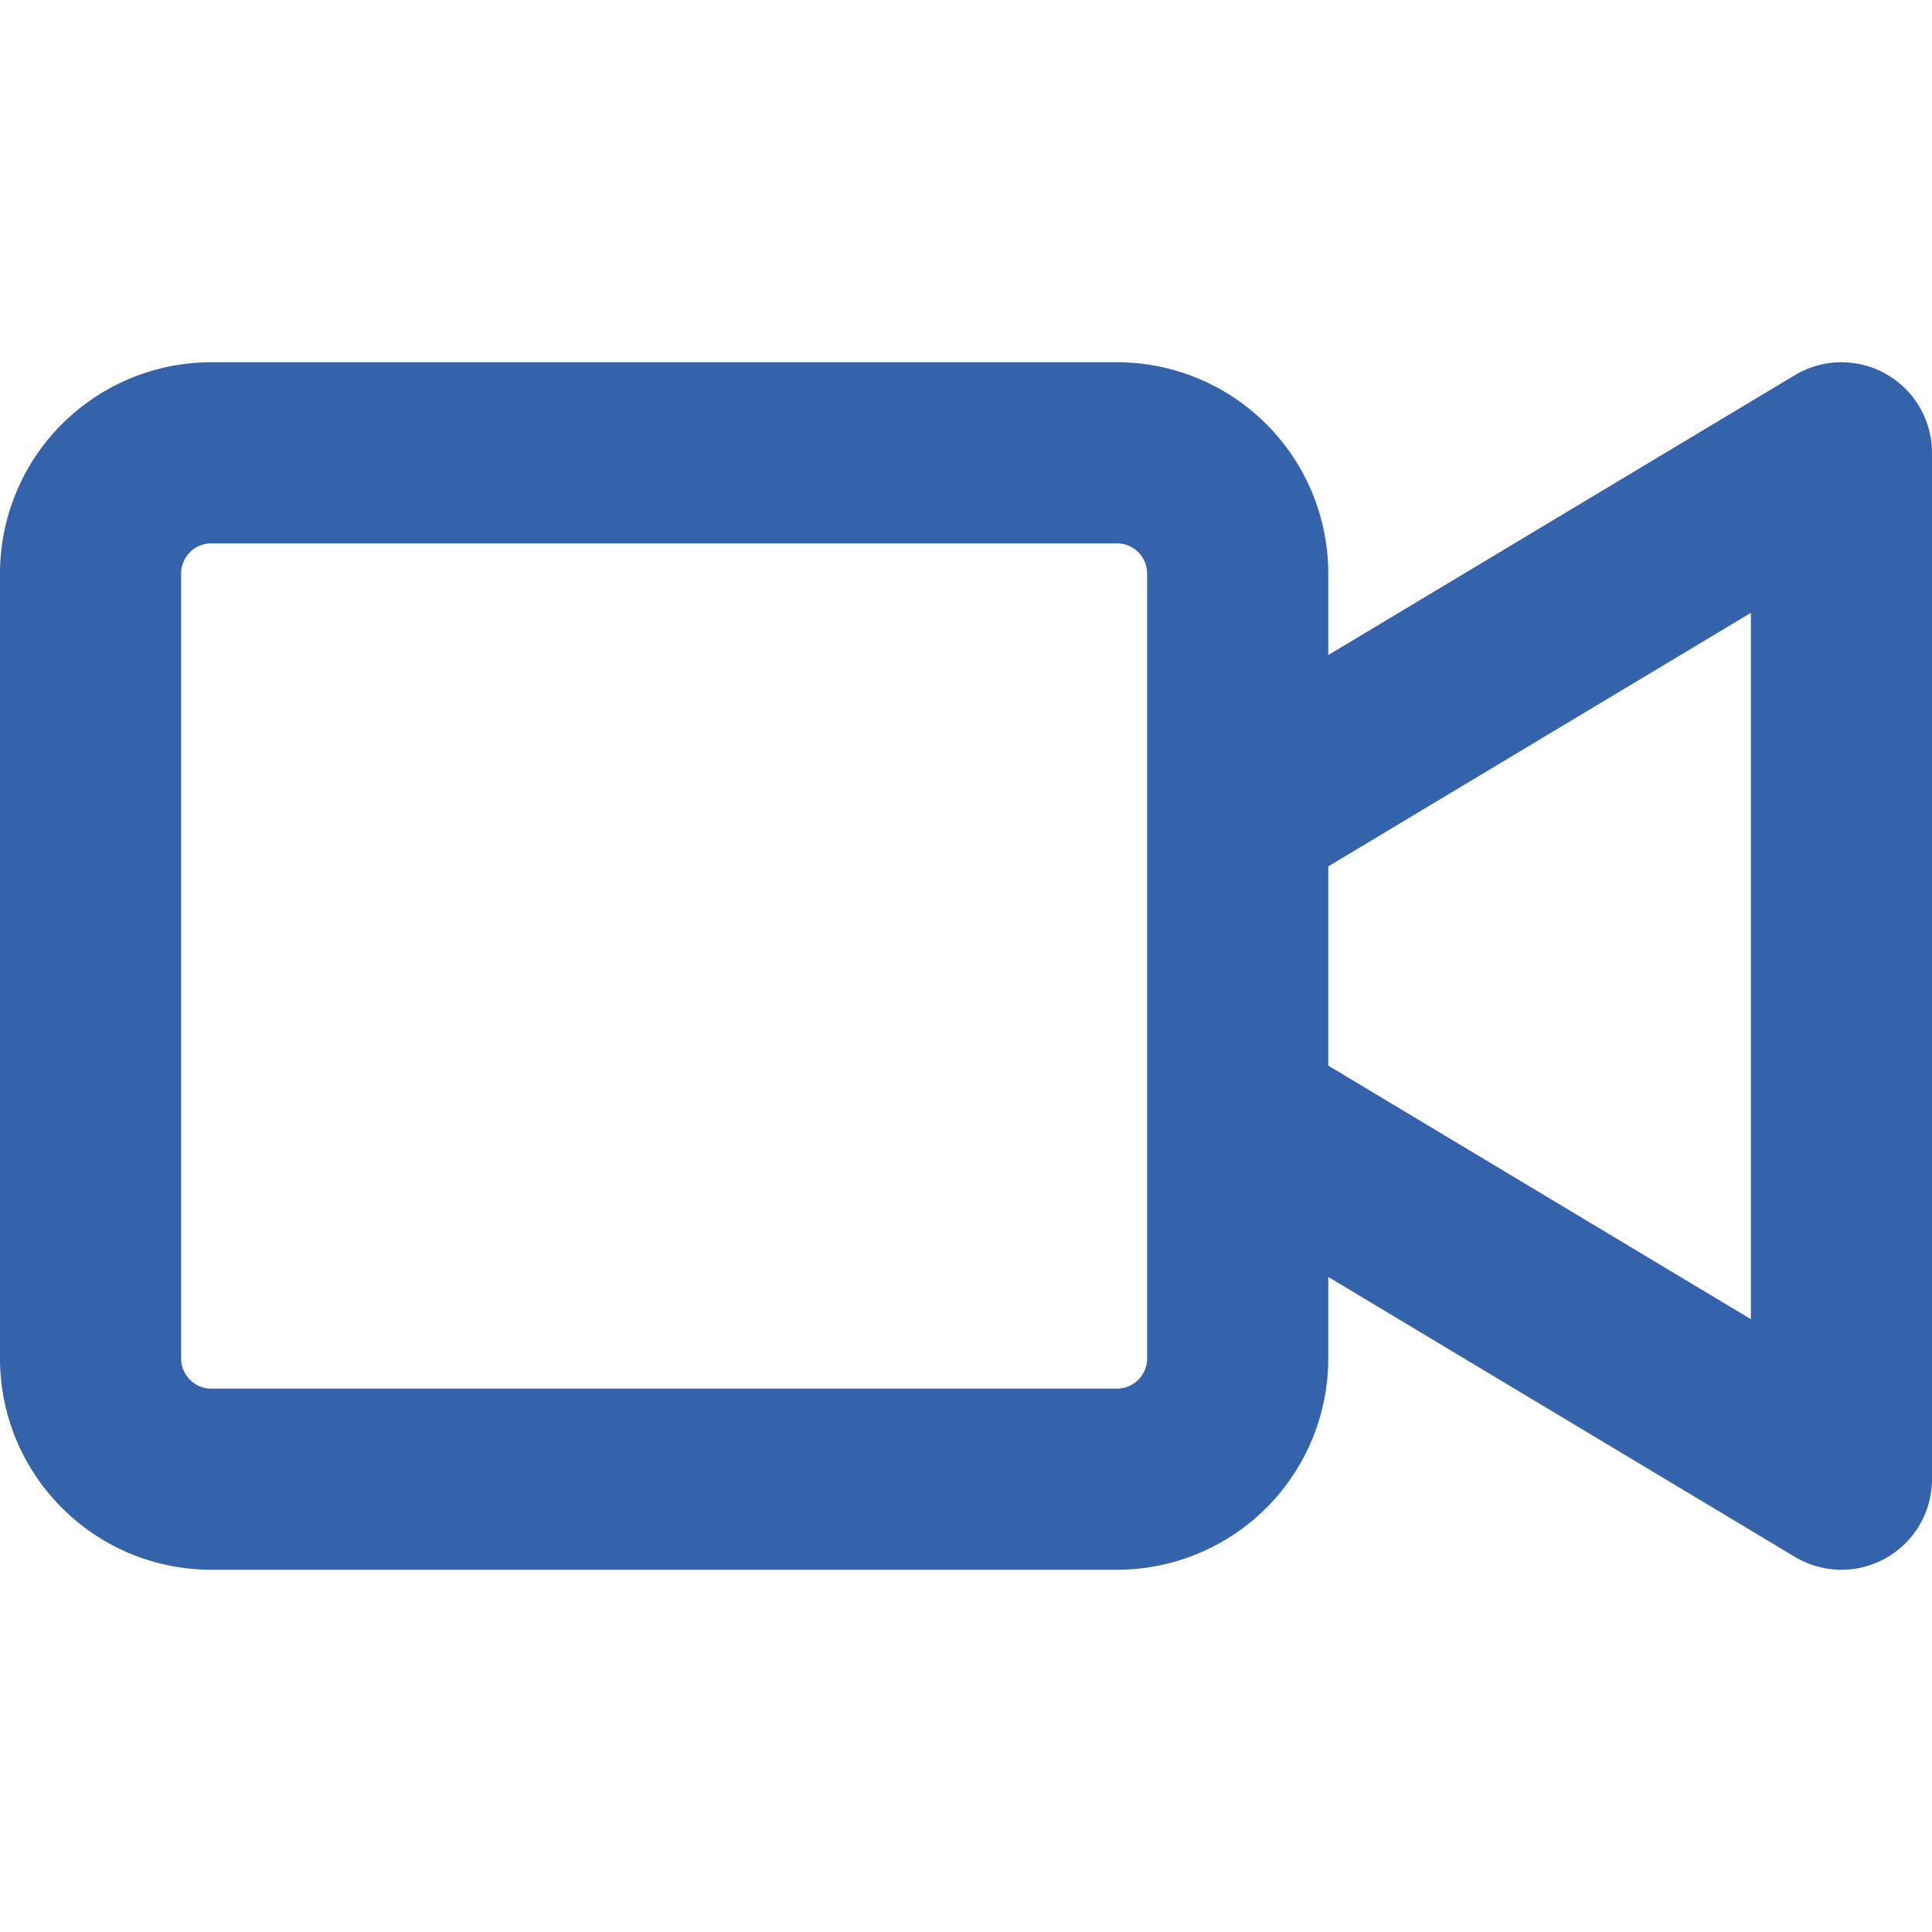 <svg xmlns="http://www.w3.org/2000/svg" width="16" height="16"><path fill="#3563ab" fill-rule="evenodd" d="M16 3.75a.75.75 0 0 0-1.136-.643L11 5.425V4.75A1.75 1.75 0 0 0 9.25 3h-7.5A1.75 1.75 0 0 0 0 4.75v6.5C0 12.216.784 13 1.75 13h7.5A1.75 1.75 0 0 0 11 11.25v-.675l3.864 2.318A.75.75 0 0 0 16 12.25v-8.5zm-5 5.075 3.5 2.1v-5.85l-3.5 2.1v1.65zM9.5 6.75v-2a.25.25 0 0 0-.25-.25h-7.5a.25.25 0 0 0-.25.25v6.5c0 .138.112.25.25.25h7.5a.25.25 0 0 0 .25-.25v-4.5z"/></svg>